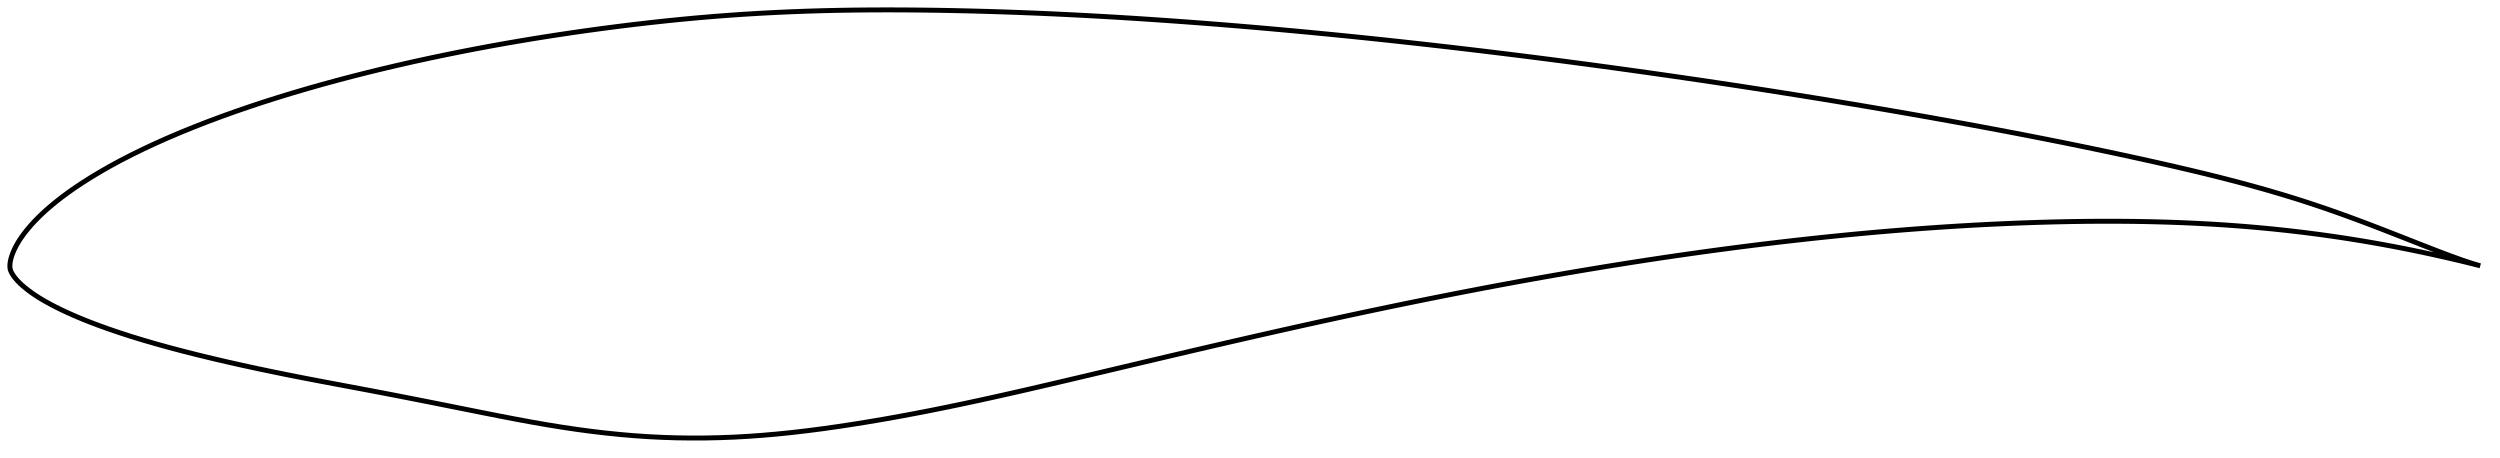 <?xml version="1.0" encoding="utf-8" ?>
<svg baseProfile="full" height="185.315" version="1.1" width="1011.999" xmlns="http://www.w3.org/2000/svg" xmlns:ev="http://www.w3.org/2001/xml-events" xmlns:xlink="http://www.w3.org/1999/xlink"><defs /><polygon fill="none" points="1003.999,107.595 1000.511,106.549 996.233,105.119 991.618,103.446 986.627,101.558 981.288,99.488 975.678,97.285 969.899,95.014 964.051,92.735 958.202,90.494 952.378,88.318 946.574,86.217 940.782,84.193 934.984,82.247 929.164,80.38 923.304,78.586 917.39,76.855 911.41,75.179 905.358,73.553 899.229,71.972 893.021,70.428 886.737,68.917 880.381,67.433 873.964,65.971 867.5,64.529 861.003,63.108 854.481,61.709 847.942,60.333 841.39,58.98 834.825,57.648 828.247,56.337 821.653,55.044 815.045,53.769 808.421,52.512 801.784,51.27 795.134,50.044 788.475,48.833 781.807,47.638 775.132,46.458 768.452,45.293 761.766,44.143 755.076,43.008 748.381,41.886 741.682,40.779 734.978,39.685 728.271,38.606 721.559,37.54 714.844,36.487 708.126,35.448 701.404,34.422 694.68,33.41 687.954,32.412 681.226,31.426 674.496,30.455 667.764,29.497 661.03,28.552 654.296,27.621 647.56,26.704 640.824,25.801 634.086,24.911 627.348,24.036 620.609,23.175 613.871,22.329 607.131,21.497 600.392,20.68 593.653,19.878 586.914,19.091 580.176,18.32 573.438,17.564 566.701,16.824 559.966,16.101 553.231,15.394 546.498,14.704 539.766,14.031 533.036,13.375 526.308,12.737 519.581,12.118 512.856,11.517 506.133,10.935 499.411,10.372 492.693,9.829 485.977,9.306 479.264,8.804 472.556,8.323 465.852,7.863 459.154,7.426 452.462,7.012 445.776,6.622 439.097,6.255 432.423,5.915 425.754,5.599 419.09,5.31 412.429,5.048 405.772,4.813 399.119,4.606 392.471,4.429 385.831,4.28 379.203,4.162 372.589,4.075 365.996,4.02 359.425,4.0 352.88,4.018 346.361,4.075 339.869,4.174 333.401,4.318 326.956,4.509 320.531,4.748 314.123,5.035 307.728,5.372 301.342,5.758 294.963,6.196 288.584,6.686 282.203,7.228 275.815,7.824 269.416,8.47 263.006,9.167 256.586,9.911 250.157,10.702 243.724,11.537 237.293,12.415 230.868,13.336 224.454,14.3 218.054,15.306 211.67,16.355 205.303,17.448 198.952,18.585 192.619,19.767 186.302,20.993 180.004,22.266 173.726,23.585 167.467,24.95 161.232,26.363 155.021,27.824 148.839,29.334 142.689,30.892 136.574,32.499 130.501,34.156 124.472,35.862 118.495,37.62 112.572,39.43 106.708,41.294 100.906,43.212 95.171,45.185 89.514,47.214 83.945,49.295 78.479,51.427 73.132,53.602 67.921,55.819 62.868,58.071 57.989,60.35 53.301,62.648 48.82,64.955 44.574,67.256 40.59,69.529 36.886,71.753 33.47,73.912 30.345,75.993 27.502,77.991 24.927,79.901 22.598,81.723 20.492,83.46 18.588,85.117 16.87,86.696 15.325,88.2 13.936,89.631 12.688,90.992 11.565,92.287 10.553,93.52 9.643,94.697 8.826,95.822 8.095,96.901 7.44,97.938 6.856,98.937 6.336,99.903 5.873,100.838 5.464,101.746 5.104,102.629 4.793,103.488 4.531,104.322 4.321,105.129 4.162,105.908 4.055,106.659 4.0,107.396 4.006,108.129 4.101,108.863 4.317,109.591 4.642,110.308 5.048,111.019 5.522,111.73 6.059,112.444 6.657,113.163 7.318,113.891 8.048,114.628 8.851,115.378 9.732,116.144 10.693,116.928 11.741,117.737 12.885,118.571 14.138,119.432 15.512,120.324 17.021,121.248 18.682,122.208 20.51,123.208 22.524,124.253 24.744,125.35 27.198,126.504 29.916,127.718 32.925,128.99 36.248,130.321 39.899,131.706 43.889,133.144 48.221,134.623 52.878,136.129 57.831,137.647 63.041,139.165 68.481,140.674 74.126,142.167 79.946,143.638 85.908,145.083 91.984,146.501 98.153,147.889 104.396,149.244 110.696,150.564 117.044,151.85 123.434,153.104 129.862,154.335 136.328,155.554 142.831,156.773 149.374,158.003 155.959,159.258 162.592,160.542 169.269,161.852 175.977,163.18 182.693,164.519 189.381,165.858 195.999,167.182 202.513,168.467 208.904,169.696 215.171,170.852 221.319,171.925 227.367,172.908 233.332,173.794 239.235,174.585 245.089,175.279 250.907,175.876 256.699,176.372 262.475,176.766 268.242,177.054 274.005,177.236 279.77,177.315 285.544,177.292 291.333,177.168 297.143,176.944 302.981,176.619 308.858,176.194 314.781,175.672 320.757,175.056 326.792,174.351 332.887,173.562 339.04,172.694 345.247,171.753 351.497,170.747 357.781,169.679 364.093,168.552 370.425,167.371 376.777,166.137 383.147,164.855 389.541,163.526 395.963,162.151 402.42,160.734 408.919,159.278 415.46,157.787 422.045,156.264 428.671,154.716 435.332,153.15 442.021,151.571 448.725,149.986 455.437,148.398 462.148,146.811 468.852,145.229 475.545,143.654 482.225,142.088 488.892,140.533 495.547,138.99 502.193,137.46 508.831,135.943 515.463,134.44 522.091,132.952 528.714,131.478 535.334,130.021 541.952,128.581 548.567,127.158 555.181,125.753 561.792,124.367 568.401,123 575.008,121.654 581.613,120.327 588.217,119.022 594.818,117.739 601.419,116.477 608.018,115.238 614.617,114.022 621.214,112.829 627.811,111.66 634.407,110.515 641.003,109.395 647.598,108.3 654.193,107.23 660.788,106.187 667.382,105.17 673.976,104.18 680.57,103.217 687.163,102.282 693.755,101.376 700.346,100.498 706.936,99.649 713.524,98.83 720.11,98.042 726.694,97.284 733.275,96.557 739.853,95.863 746.428,95.201 752.999,94.572 759.568,93.977 766.133,93.416 772.695,92.89 779.255,92.4 785.811,91.945 792.364,91.527 798.912,91.147 805.454,90.805 811.989,90.502 818.514,90.238 825.028,90.015 831.526,89.834 838.008,89.696 844.471,89.604 850.913,89.56 857.332,89.566 863.728,89.623 870.1,89.732 876.447,89.896 882.767,90.116 889.063,90.394 895.333,90.731 901.58,91.13 907.806,91.591 914.012,92.118 920.202,92.71 926.375,93.368 932.53,94.091 938.665,94.88 944.776,95.734 950.855,96.651 956.892,97.63 962.874,98.666 968.781,99.755 974.592,100.891 980.274,102.062 985.768,103.25 991.001,104.43 995.905,105.581 1000.421,106.686 1003.999,107.595" stroke="black" stroke-width="2.0" /></svg>